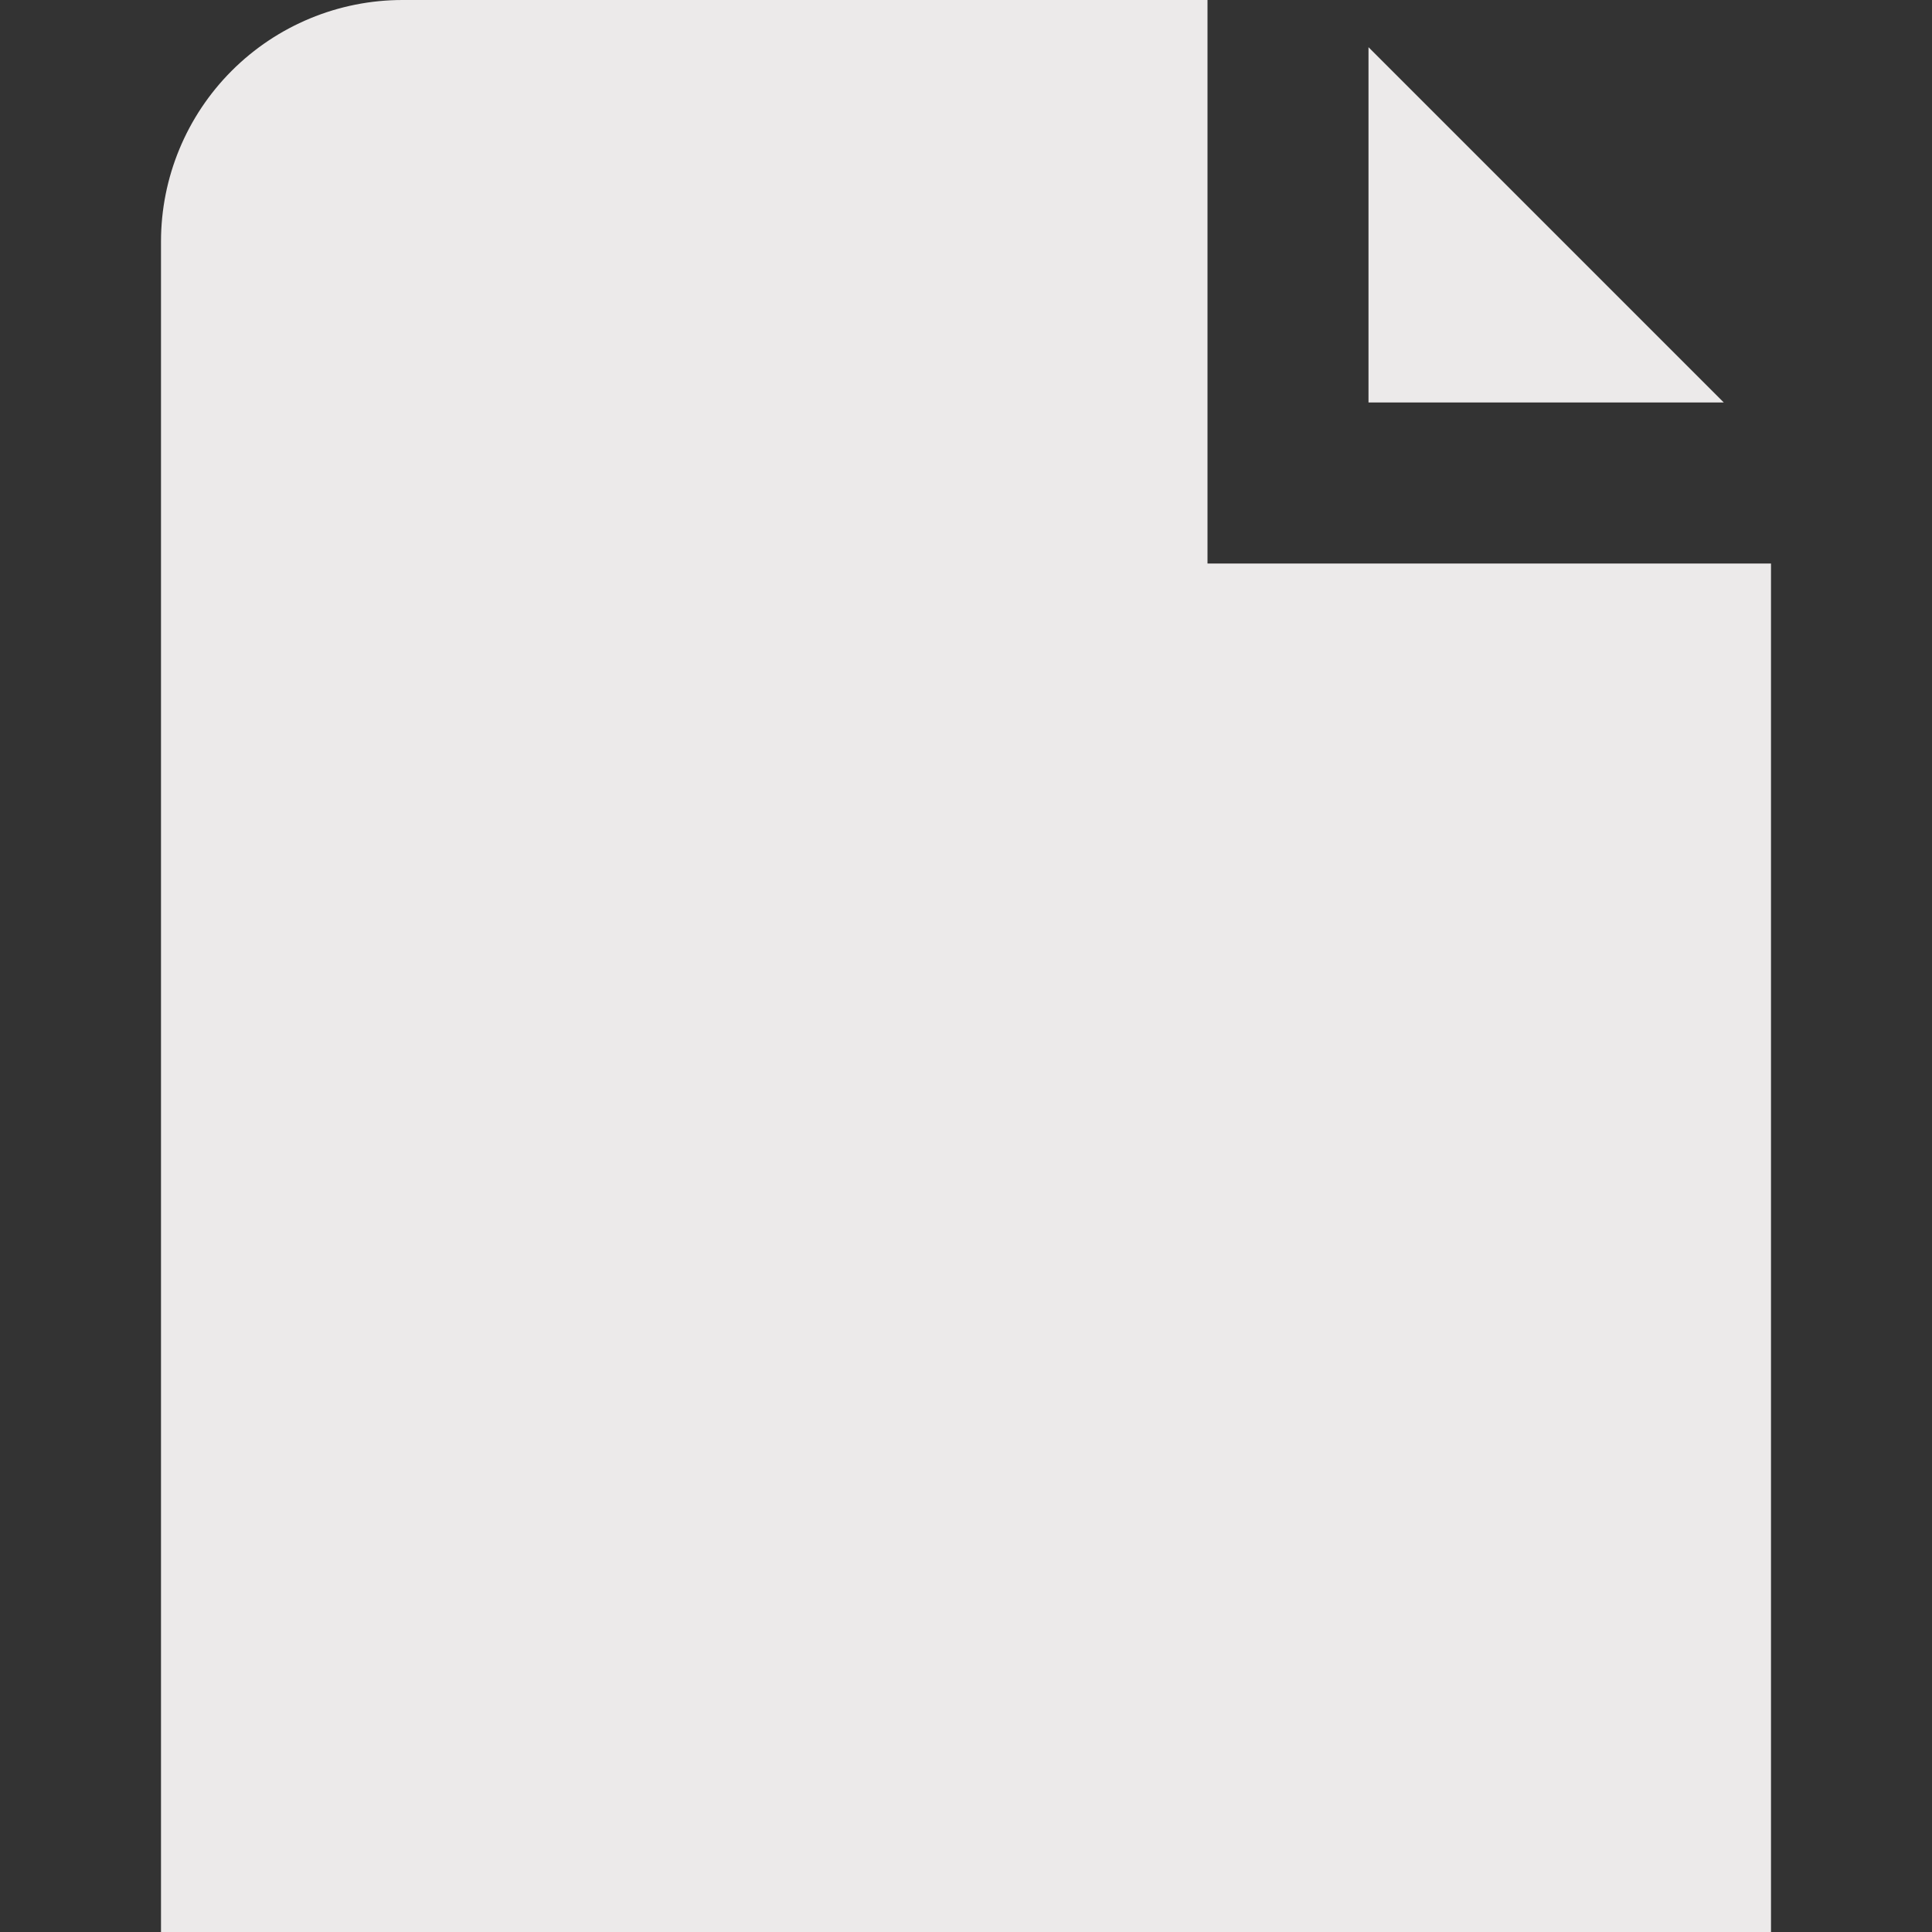 <svg width="21" height="21" viewBox="0 0 21 21" fill="none" xmlns="http://www.w3.org/2000/svg">
<rect x="0" y="0" width="21" height="21" fill="#333333" stroke="none"/>
<g clip-path="url(#clip0_204_2634)">
<path d="M14.875 0.513V4.375H18.737L14.875 0.513Z" fill="#ECEAEA"/>
<path d="M13.125 6.125V0H4.375C3.679 0 3.011 0.277 2.519 0.769C2.027 1.261 1.75 1.929 1.75 2.625V21H19.25V6.125H13.125Z" fill="#ECEAEA"/>
</g>
<defs>
<clipPath id="clip0_204_2634">
<rect width="21" height="21" fill="white"/>
</clipPath>
</defs>
</svg>
